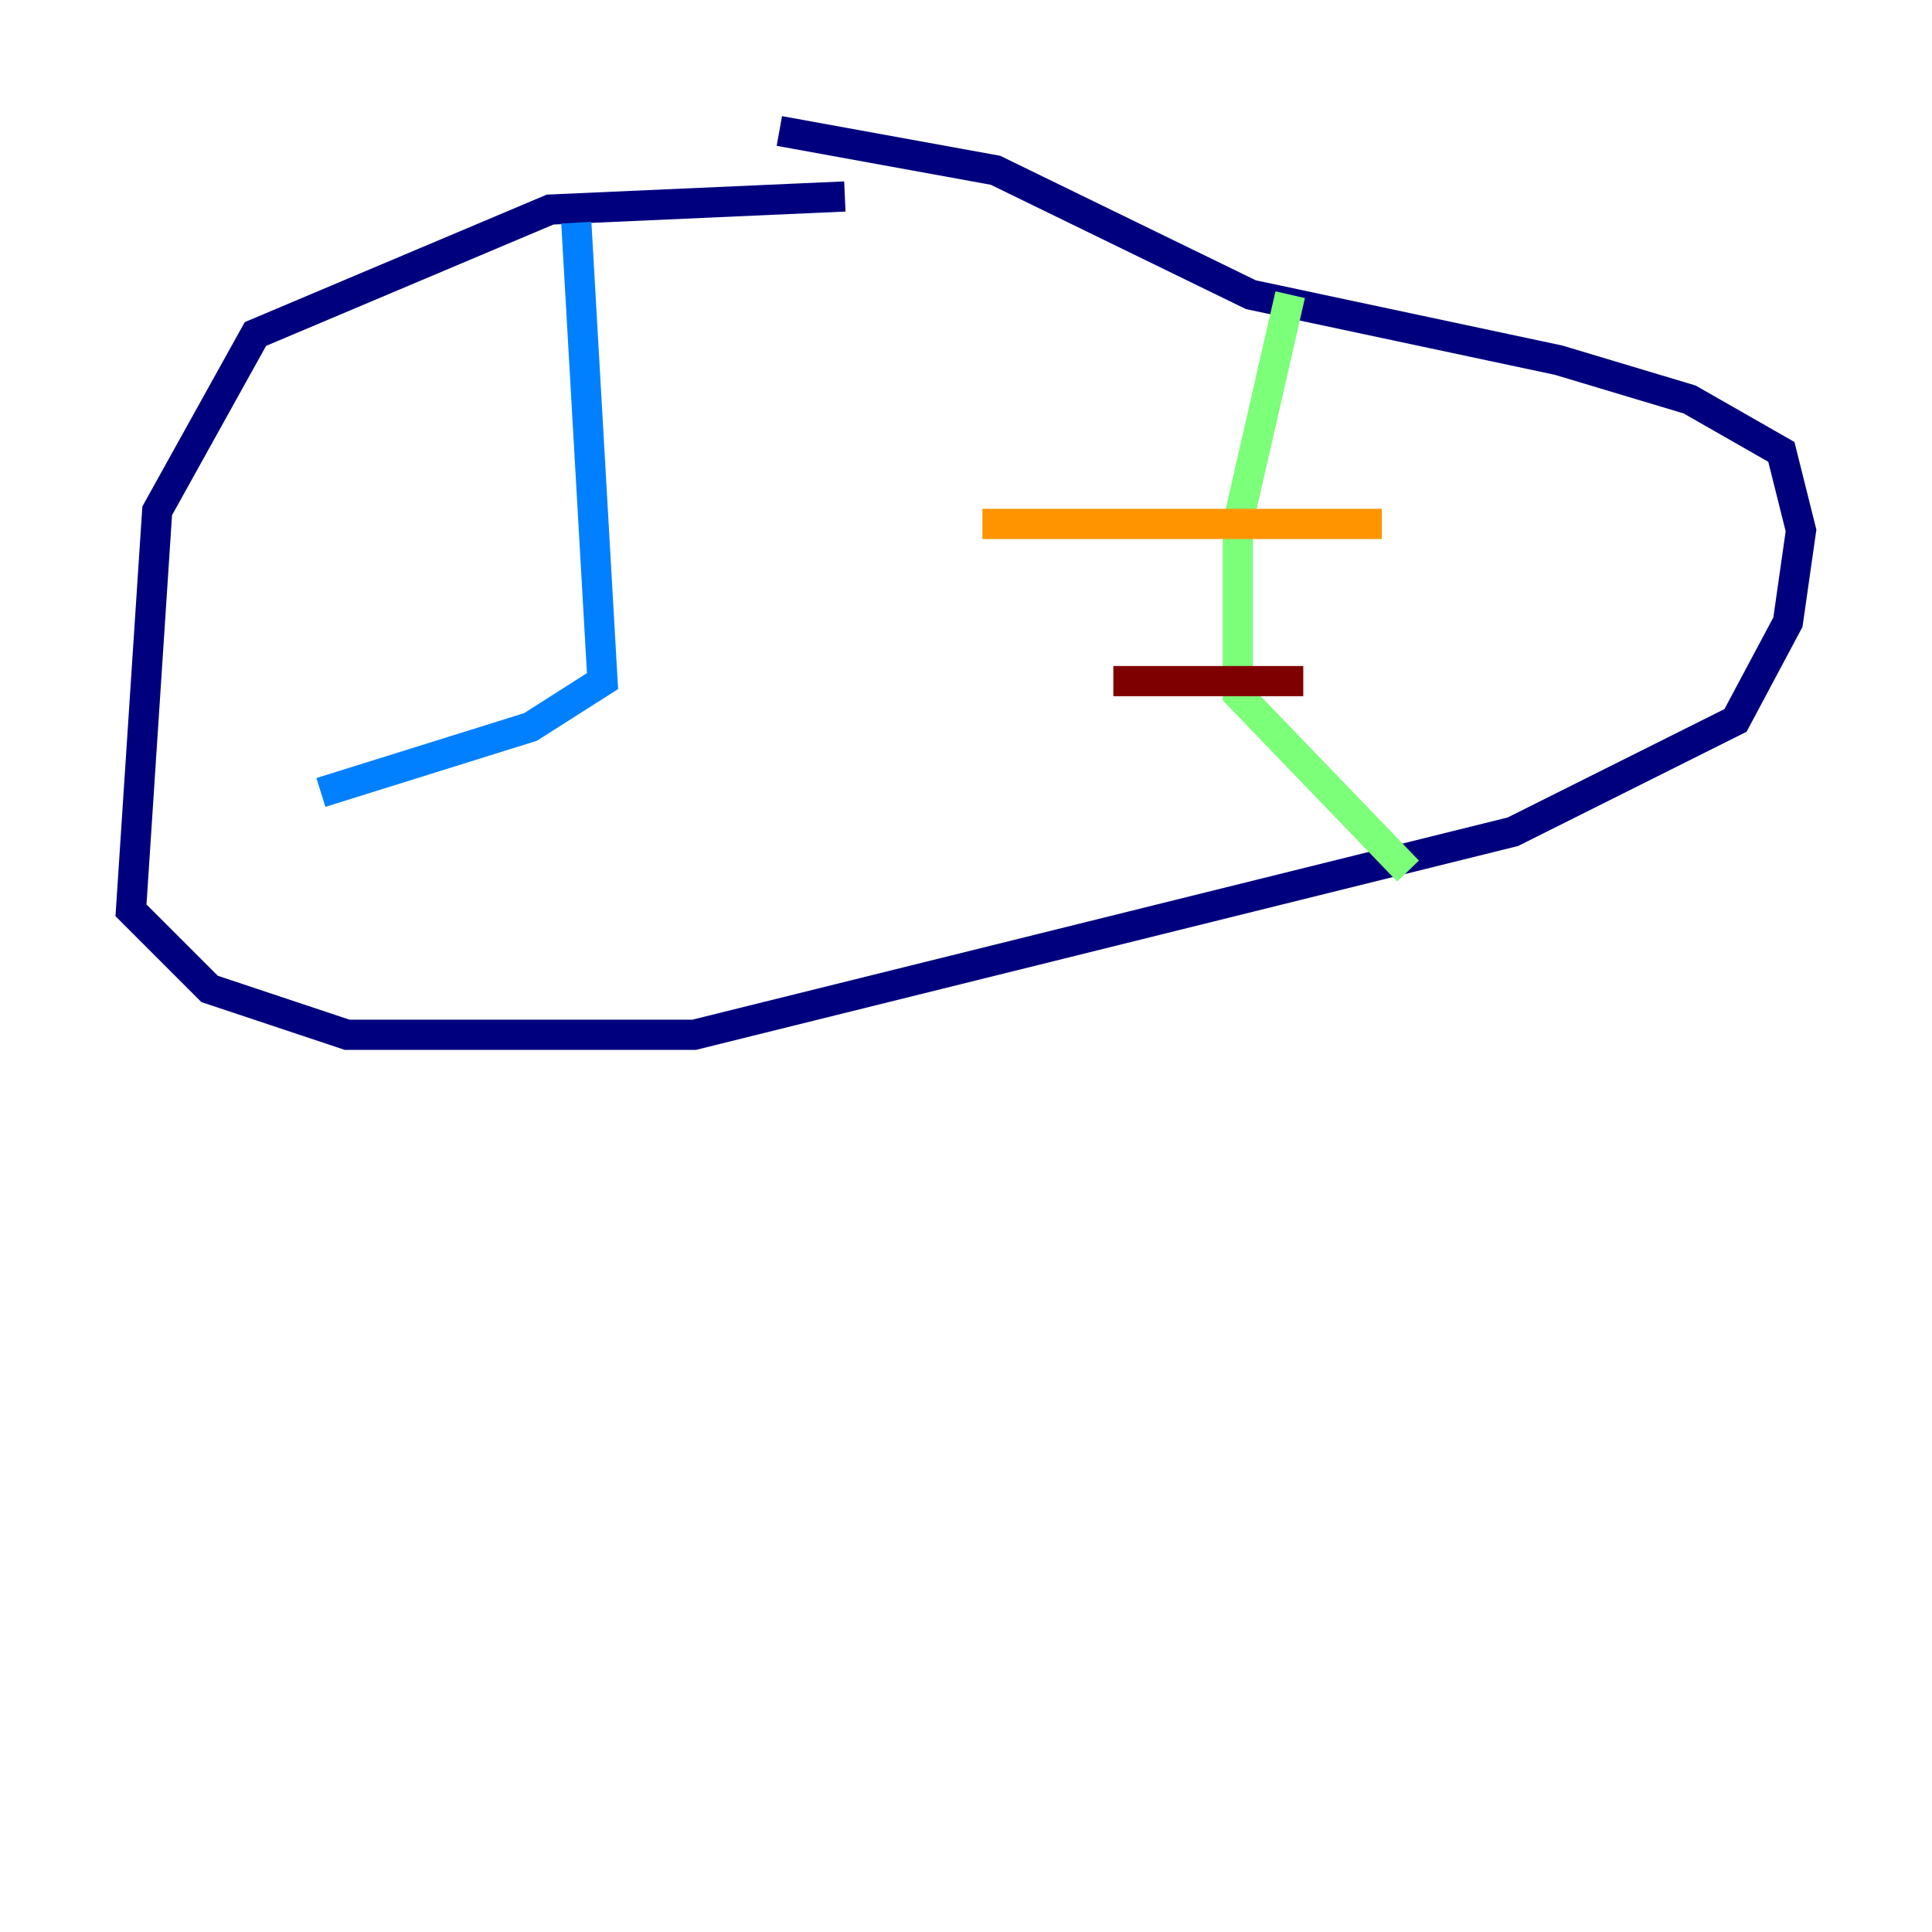 <?xml version="1.0" encoding="utf-8" ?>
<svg baseProfile="tiny" height="128" version="1.2" viewBox="0,0,128,128" width="128" xmlns="http://www.w3.org/2000/svg" xmlns:ev="http://www.w3.org/2001/xml-events" xmlns:xlink="http://www.w3.org/1999/xlink"><defs /><polyline fill="none" points="55.973,13.017 36.447,13.885 16.922,22.129 10.414,33.844 8.678,60.312 13.885,65.519 22.997,68.556 45.993,68.556 100.231,55.105 114.983,47.729 118.454,41.22 119.322,35.146 118.02,29.939 111.946,26.468 103.268,23.864 82.875,19.525 65.953,11.281 51.634,8.678" stroke="#00007f" stroke-width="2" /><polyline fill="none" points="38.183,14.752 39.919,45.125 35.146,48.163 21.261,52.502" stroke="#0080ff" stroke-width="2" /><polyline fill="none" points="85.478,19.525 82.007,34.712 82.007,45.993 93.288,57.709" stroke="#7cff79" stroke-width="2" /><polyline fill="none" points="65.085,34.712 91.552,34.712" stroke="#ff9400" stroke-width="2" /><polyline fill="none" points="73.763,45.125 86.346,45.125" stroke="#7f0000" stroke-width="2" /></svg>